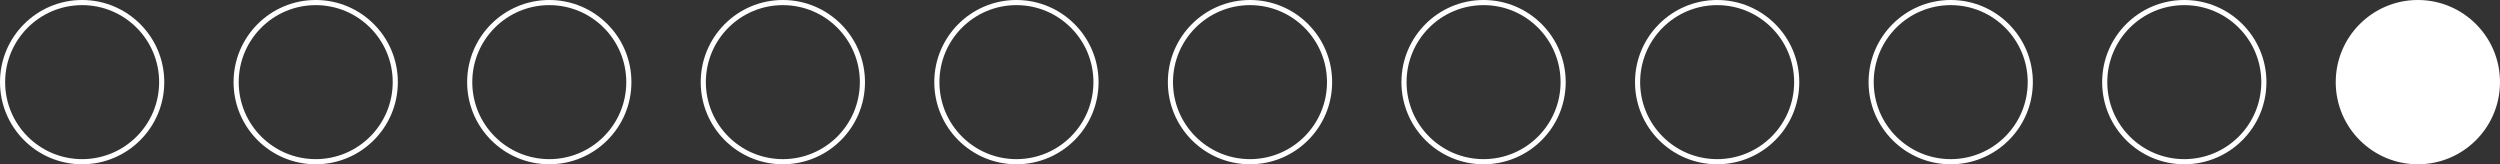 <svg xmlns="http://www.w3.org/2000/svg" width="974" height="64" viewBox="0 0 974 64">
  <rect x="0" y="0" width="974" height="64" fill="#333333" stroke="none"/>
  <defs>
    <style>
      .cls-1 {
        fill: none;
      }

      .cls-1, .cls-2 {
        stroke: #fff;
        stroke-width: 2px;
      }

      .cls-2 {
        fill: #fff;
      }
    </style>
  </defs>
  <circle class="cls-1" cx="32" cy="32" r="31"/>
  <circle class="cls-1" cx="123" cy="32" r="31"/>
  <circle class="cls-1" cx="214" cy="32" r="31"/>
  <circle class="cls-1" cx="305" cy="32" r="31"/>
  <circle class="cls-1" cx="396" cy="32" r="31"/>
  <circle class="cls-1" cx="487" cy="32" r="31"/>
  <circle class="cls-1" cx="578" cy="32" r="31"/>
  <circle class="cls-1" cx="669" cy="32" r="31"/>
  <circle class="cls-1" cx="760" cy="32" r="31"/>
  <circle class="cls-1" cx="851" cy="32" r="31"/>
  <circle class="cls-2" cx="942" cy="32" r="31"/>
</svg>
